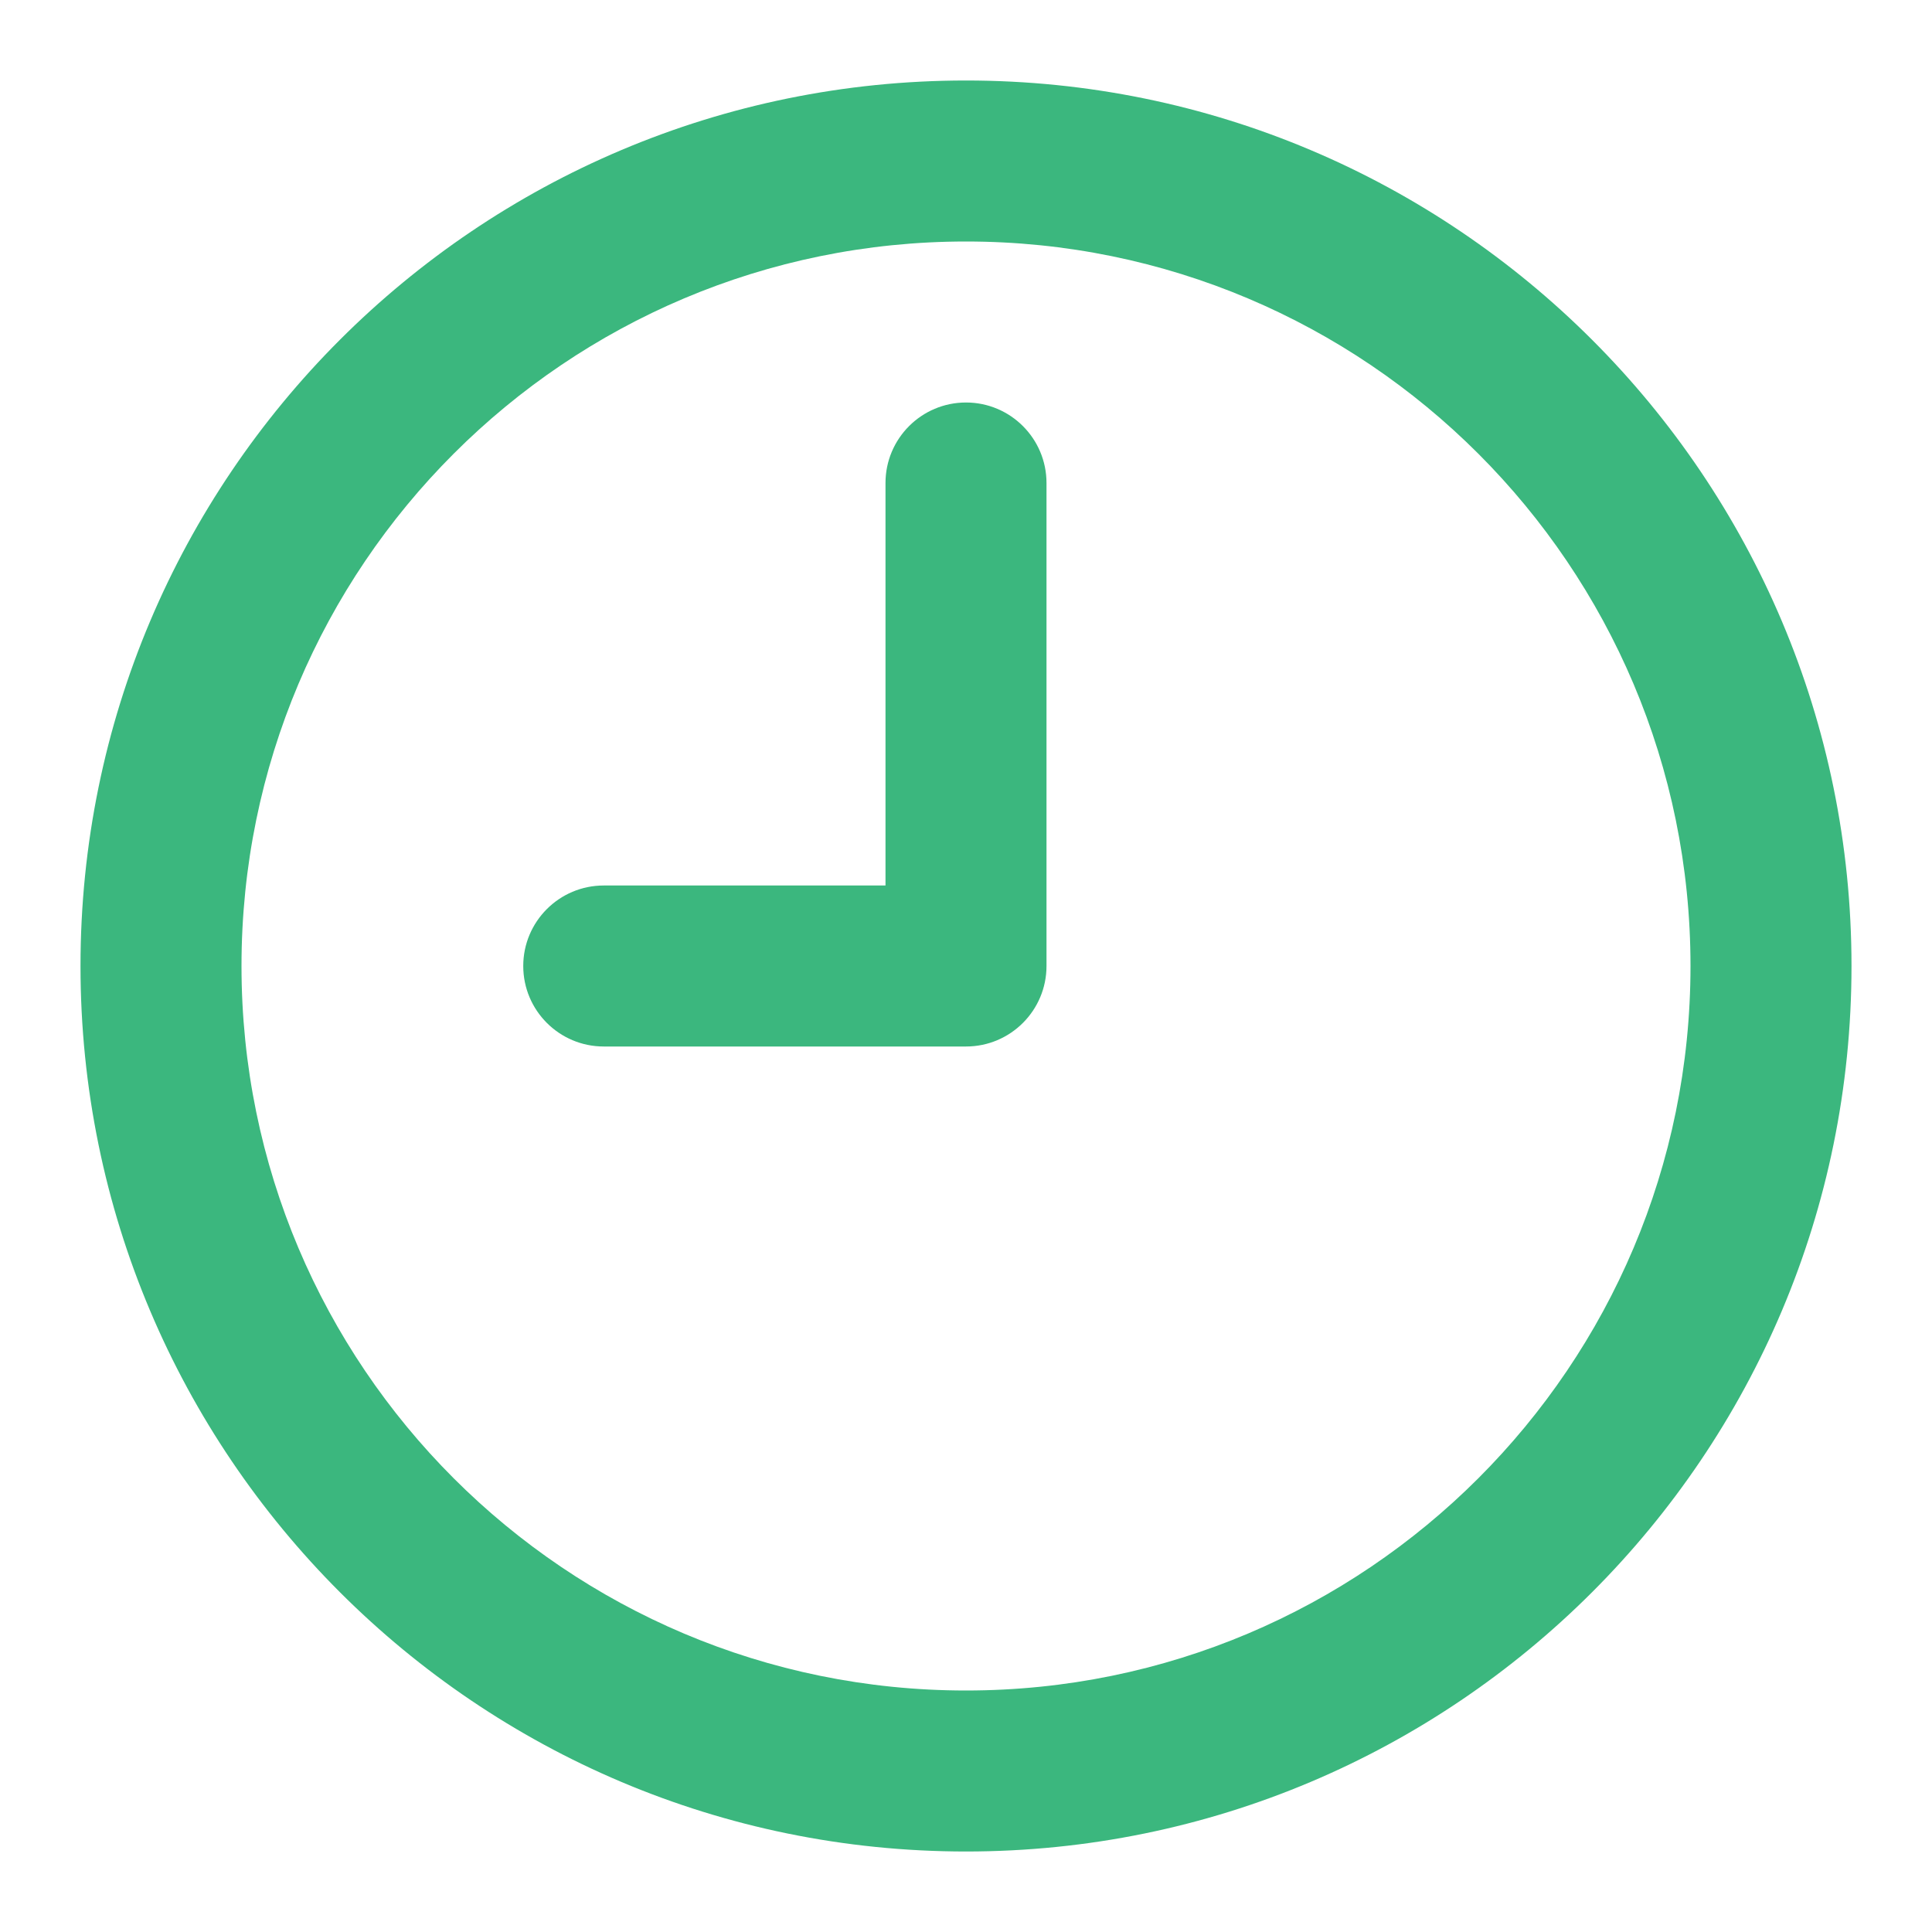 <svg width="36" height="36" viewBox="0 0 36 36" fill="none" xmlns="http://www.w3.org/2000/svg" xmlns:xlink="http://www.w3.org/1999/xlink">
<path d="M18,4.5C10.544,4.5 4.5,10.544 4.5,18C4.5,25.456 10.544,31.5 18,31.5C25.456,31.5 31.5,25.456 31.5,18C31.5,10.544 25.456,4.5 18,4.5ZM1.5,18C1.5,8.887 8.887,1.5 18,1.5C27.113,1.5 34.5,8.887 34.5,18C34.5,27.113 27.113,34.5 18,34.5C8.887,34.5 1.5,27.113 1.5,18Z" clip-rule="evenodd" fill-rule="evenodd" fill="#3BB77E"/>
<path d="M18,7.5C18.828,7.5 19.5,8.172 19.5,9L19.5,18C19.5,18.828 18.828,19.5 18,19.5L11.25,19.5C10.422,19.5 9.75,18.828 9.75,18C9.75,17.172 10.422,16.5 11.25,16.5L16.5,16.5L16.5,9C16.5,8.172 17.172,7.5 18,7.5Z" clip-rule="evenodd" fill-rule="evenodd" fill="#3BB77E"/>
</svg>
